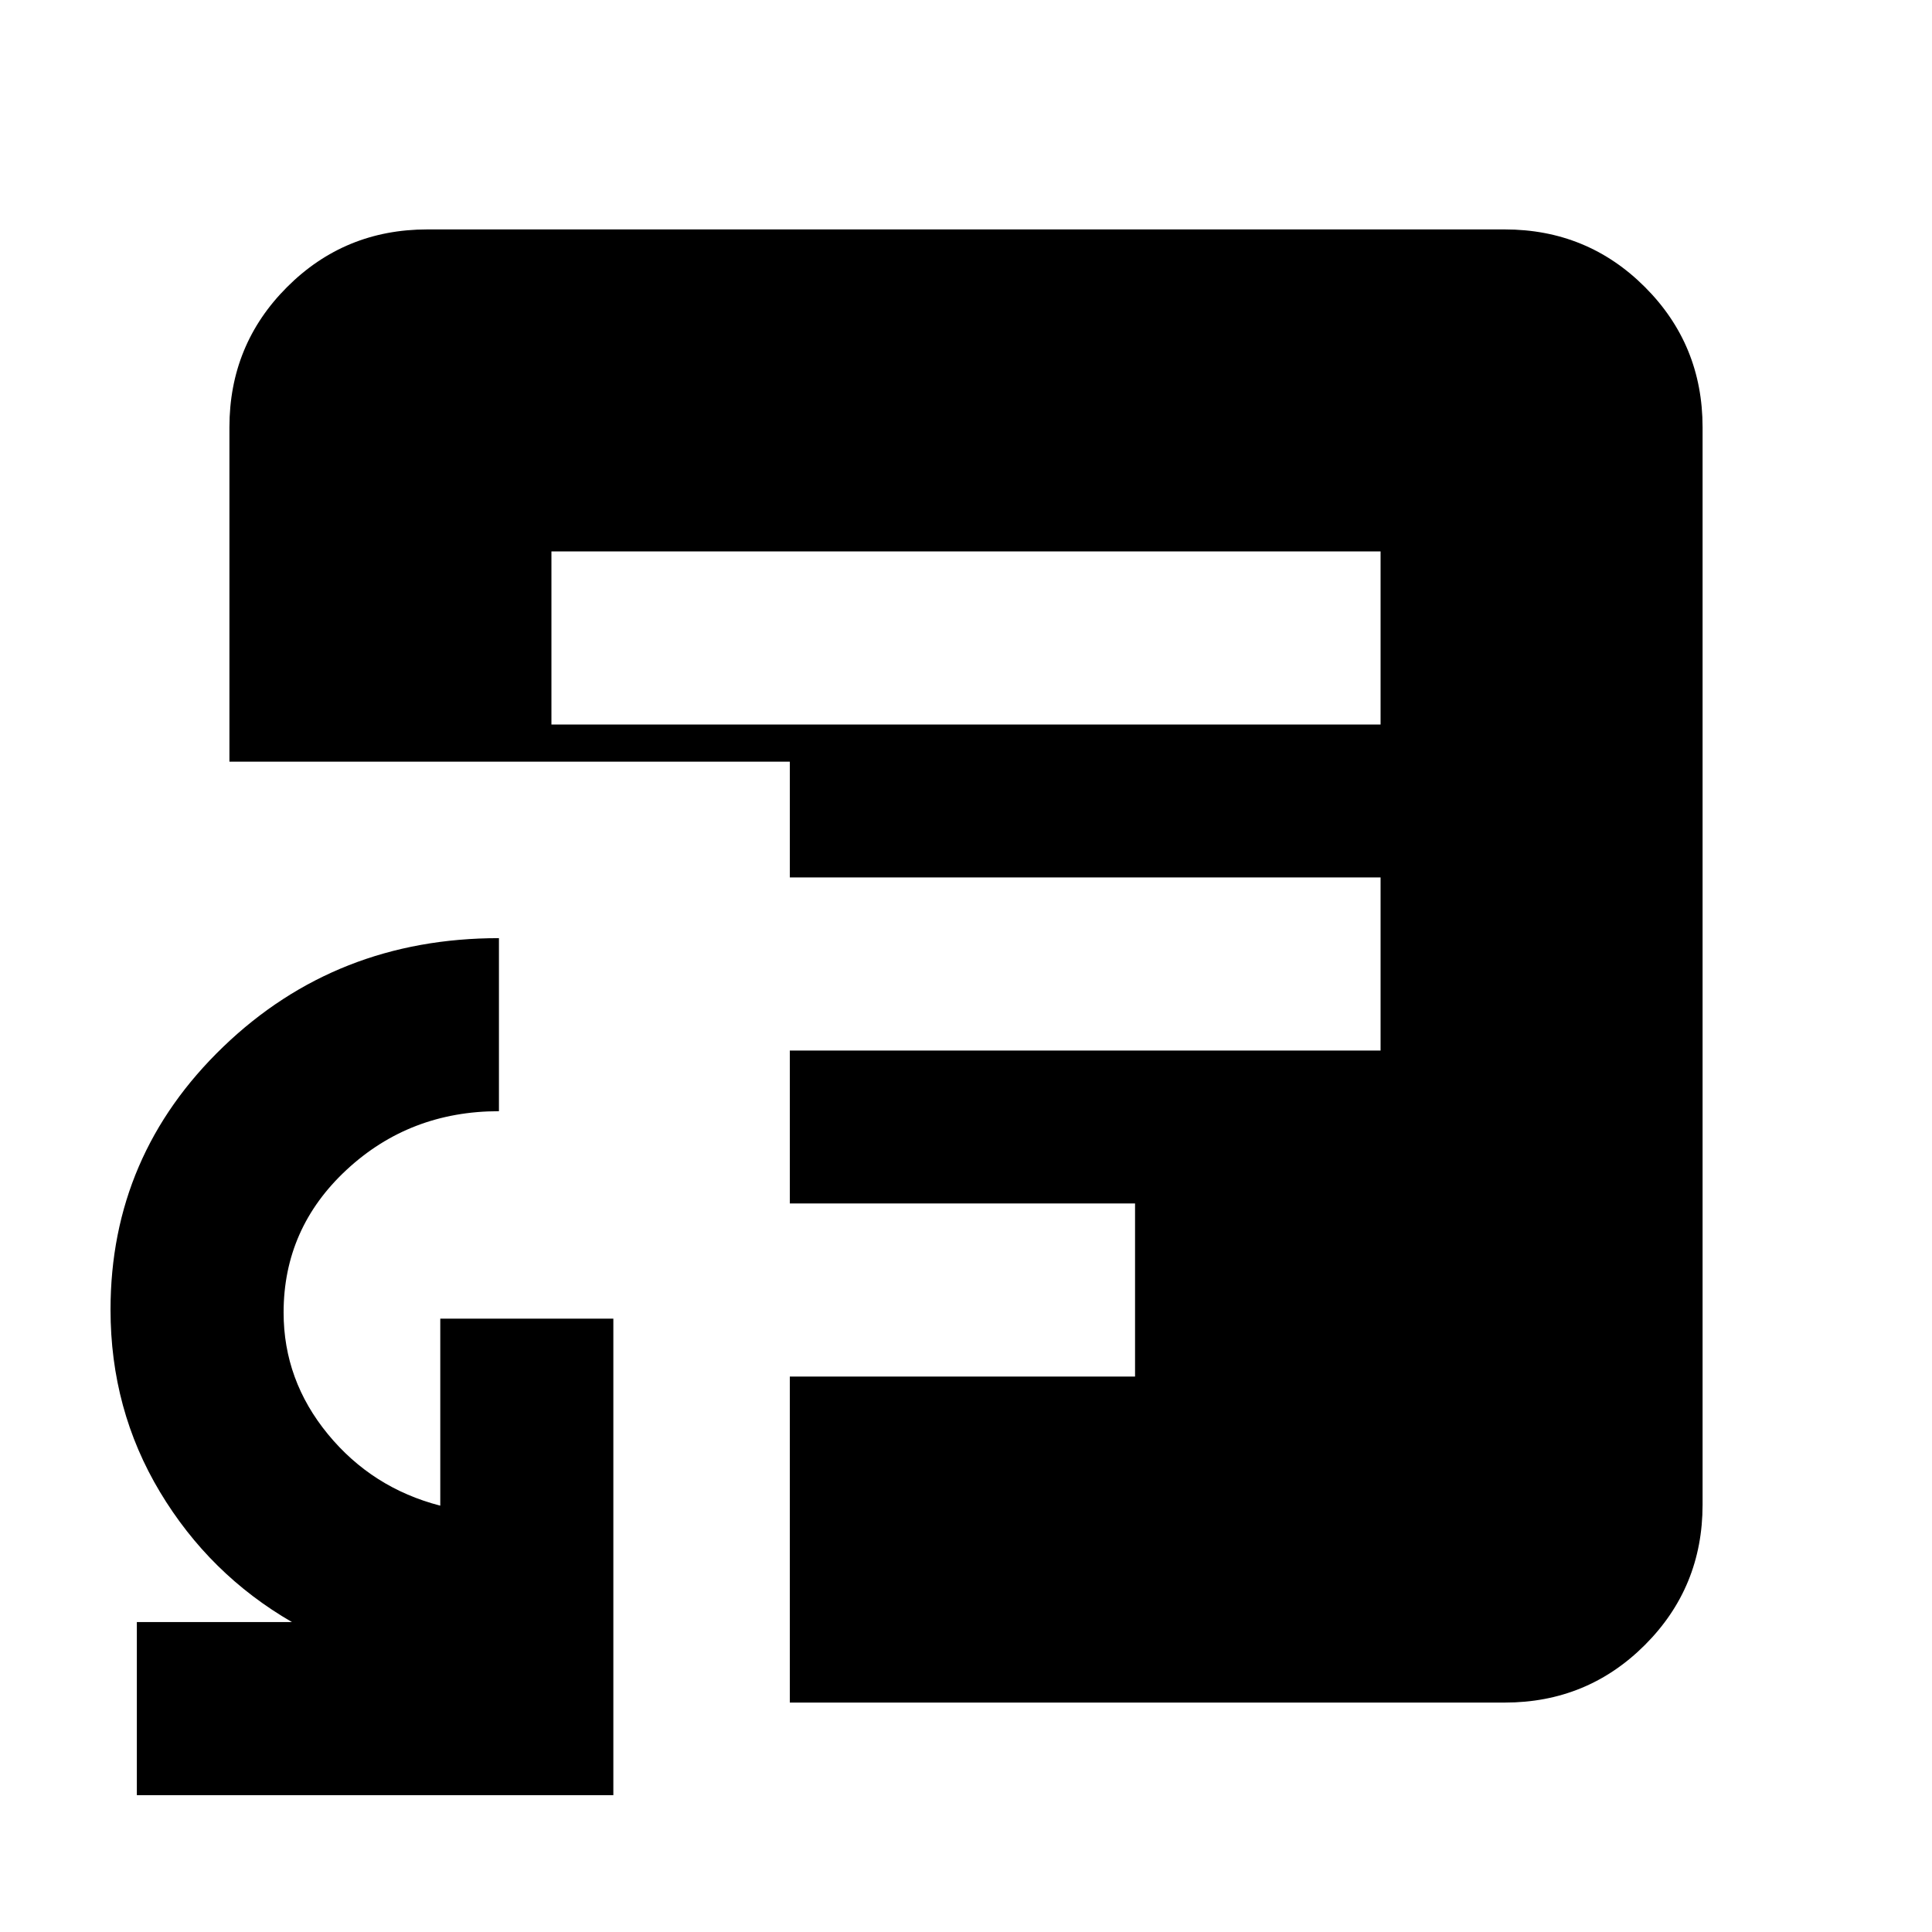 <svg xmlns="http://www.w3.org/2000/svg" height="24" viewBox="0 -960 960 960" width="24"><path d="M68-68v-86h77.08q-41-23.69-65.58-64.63t-24.58-90.6q0-76.76 56.08-130.69 56.08-53.92 136.92-53.92v85.99q-44.29 0-75.65 29.07-31.35 29.07-31.35 70.98 0 33.63 22 60.42t55.85 35.54v-92.93h86V-68H68Zm206-532h412v-86H274v86Zm118.46 486v-162H564v-86H392.46v-76H686v-86H392.46v-57.54H114v-166.15q0-41.03 28.64-69.67T212.31-846h535.38q41.03 0 69.67 28.64T846-747.69v535.38q0 41.03-28.64 69.67T747.69-114H392.46Z"/></svg>